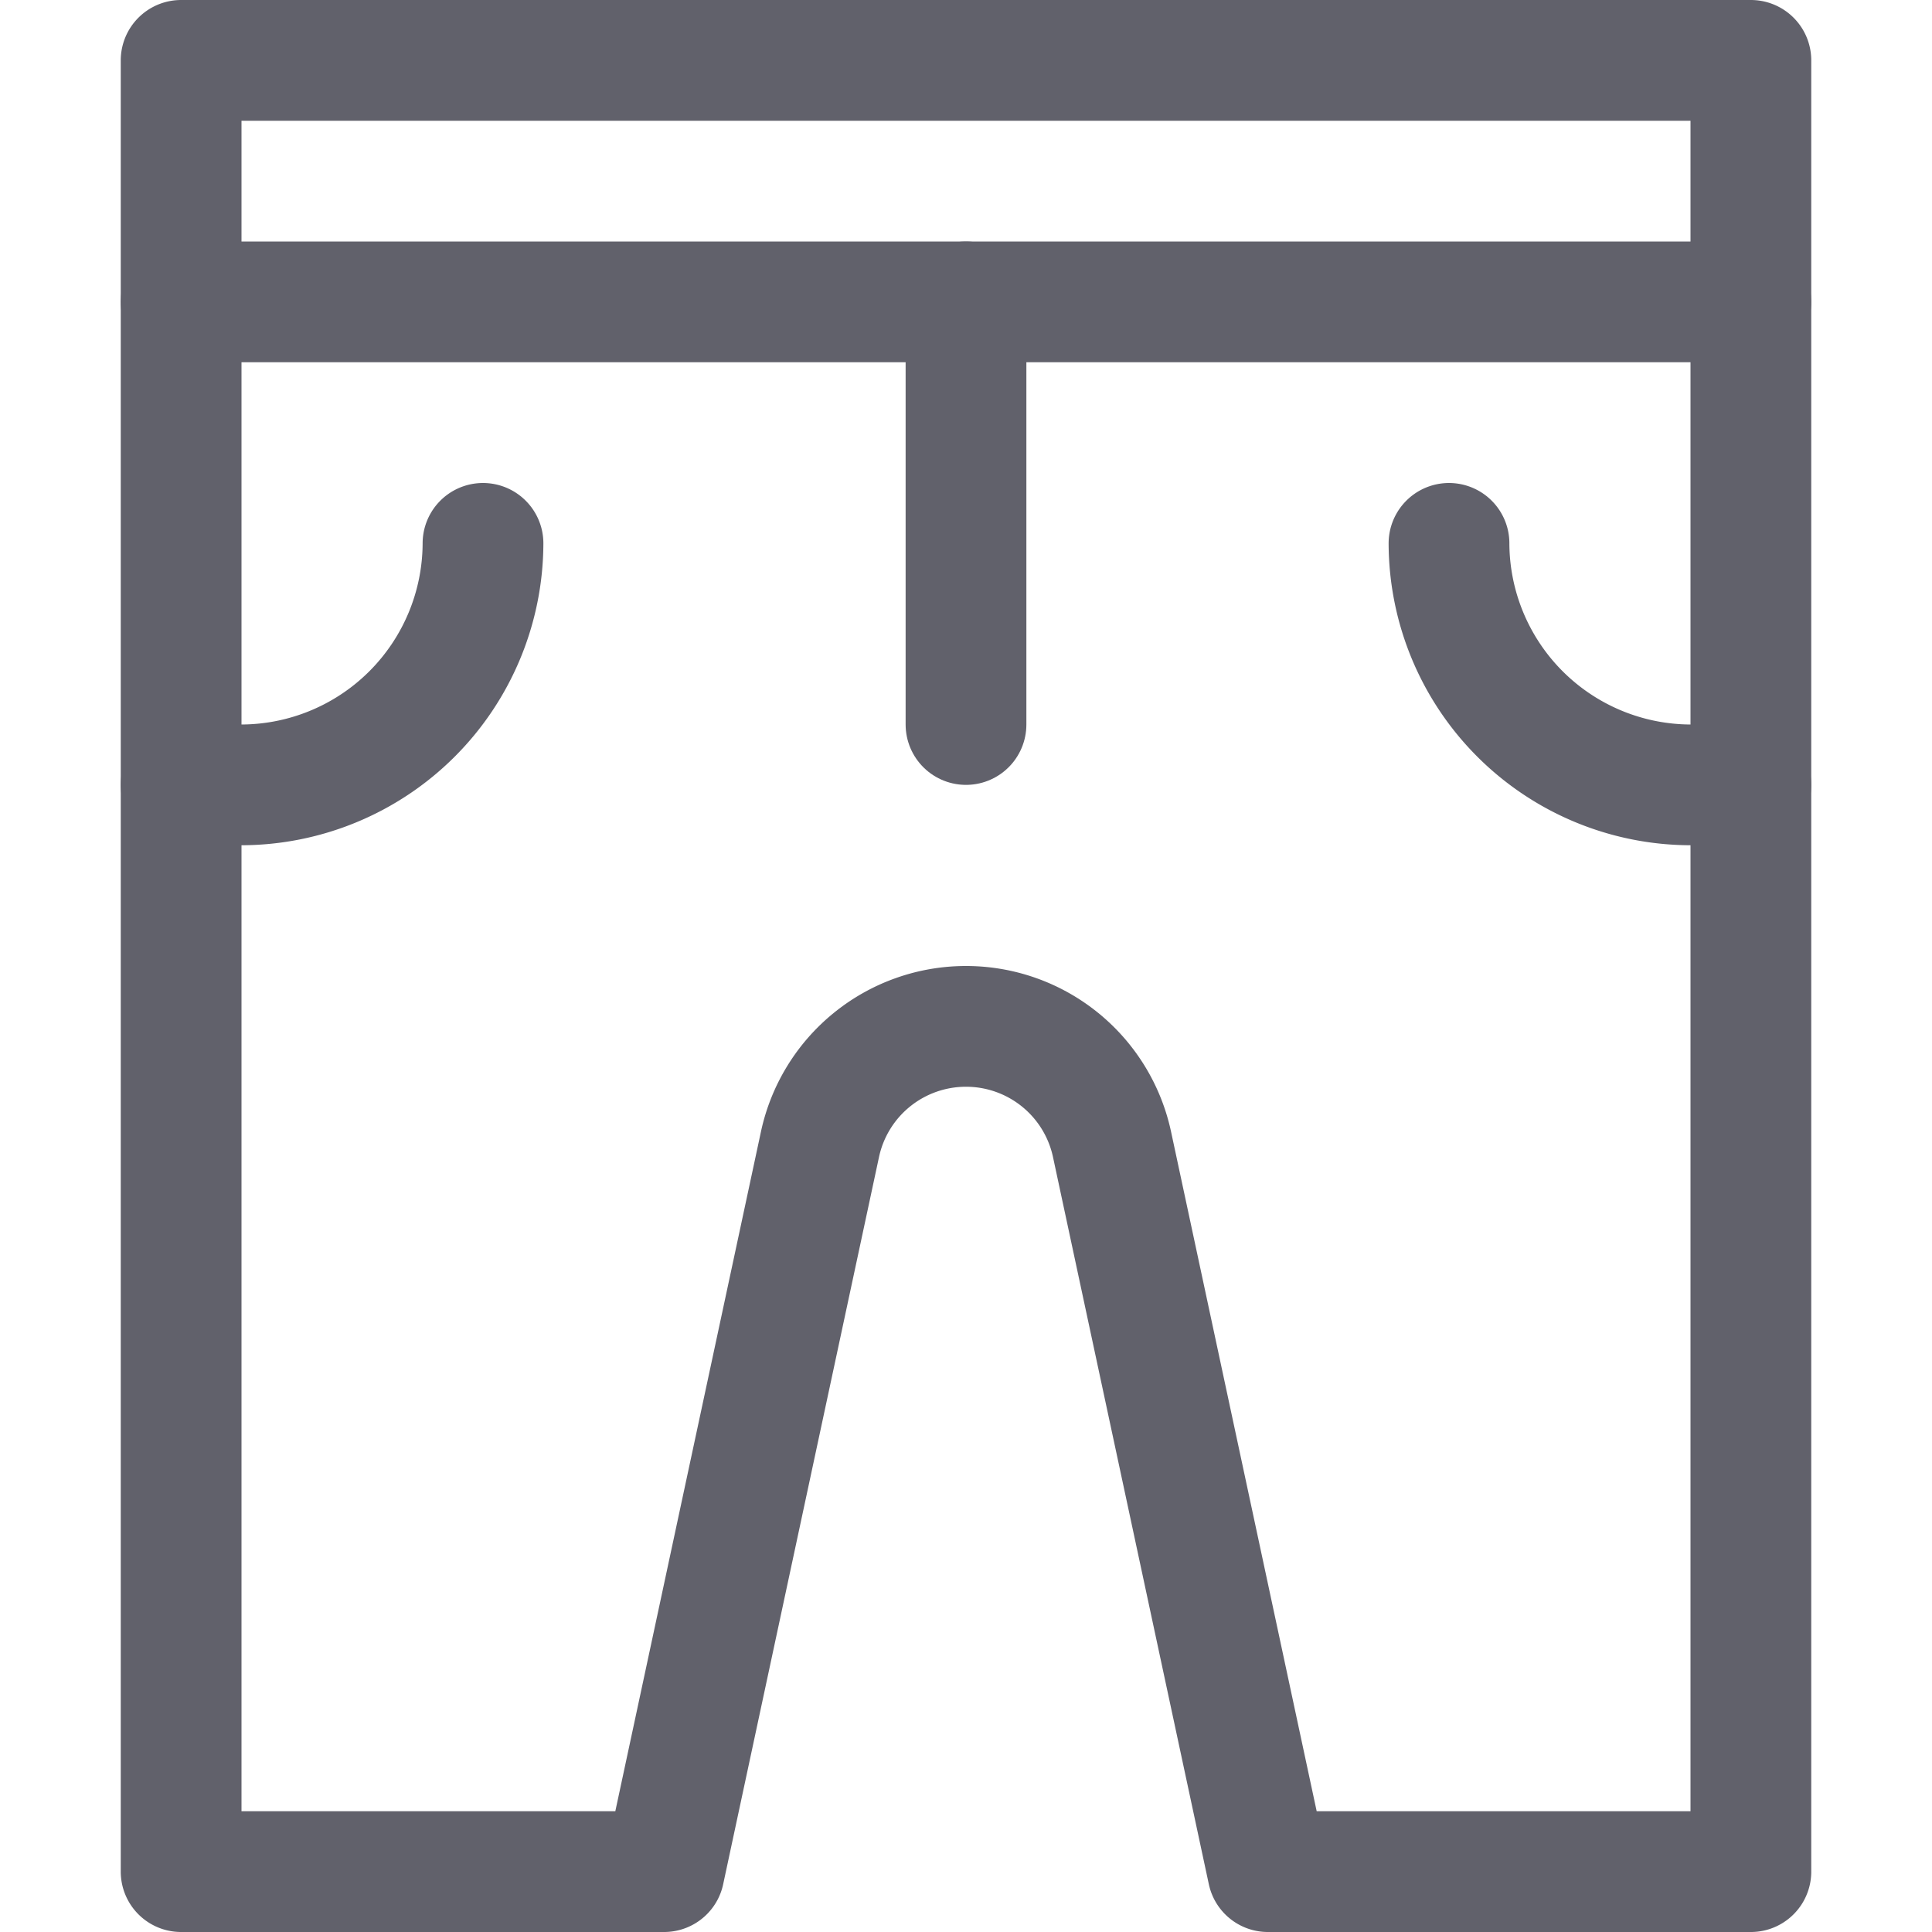 <svg xmlns="http://www.w3.org/2000/svg" height="32" width="32" viewBox="0 0 32 32"><title>swimsuit 4</title><g stroke-linecap="round" fill="#61616b" stroke-linejoin="round" class="nc-icon-wrapper"><line data-color="color-2" x1="3" y1="5" x2="29" y2="5" fill="none" stroke="#61616b" stroke-width="2"></line> <path data-color="color-2" d="M8,9a4.012,4.012,0,0,1-4,4H3" fill="none" stroke="#61616b" stroke-width="2"></path> <path data-color="color-2" d="M24,9a4.012,4.012,0,0,0,4,4h1" fill="none" stroke="#61616b" stroke-width="2"></path> <line data-color="color-2" x1="16" y1="5" x2="16" y2="12" fill="none" stroke="#61616b" stroke-width="2"></line> <path d="M13.581,18.956,11,31H3V1H29V31H21L18.419,18.956A2.473,2.473,0,0,0,16,17h0A2.473,2.473,0,0,0,13.581,18.956Z" fill="none" stroke="#61616b" stroke-width="2"></path></g></svg>